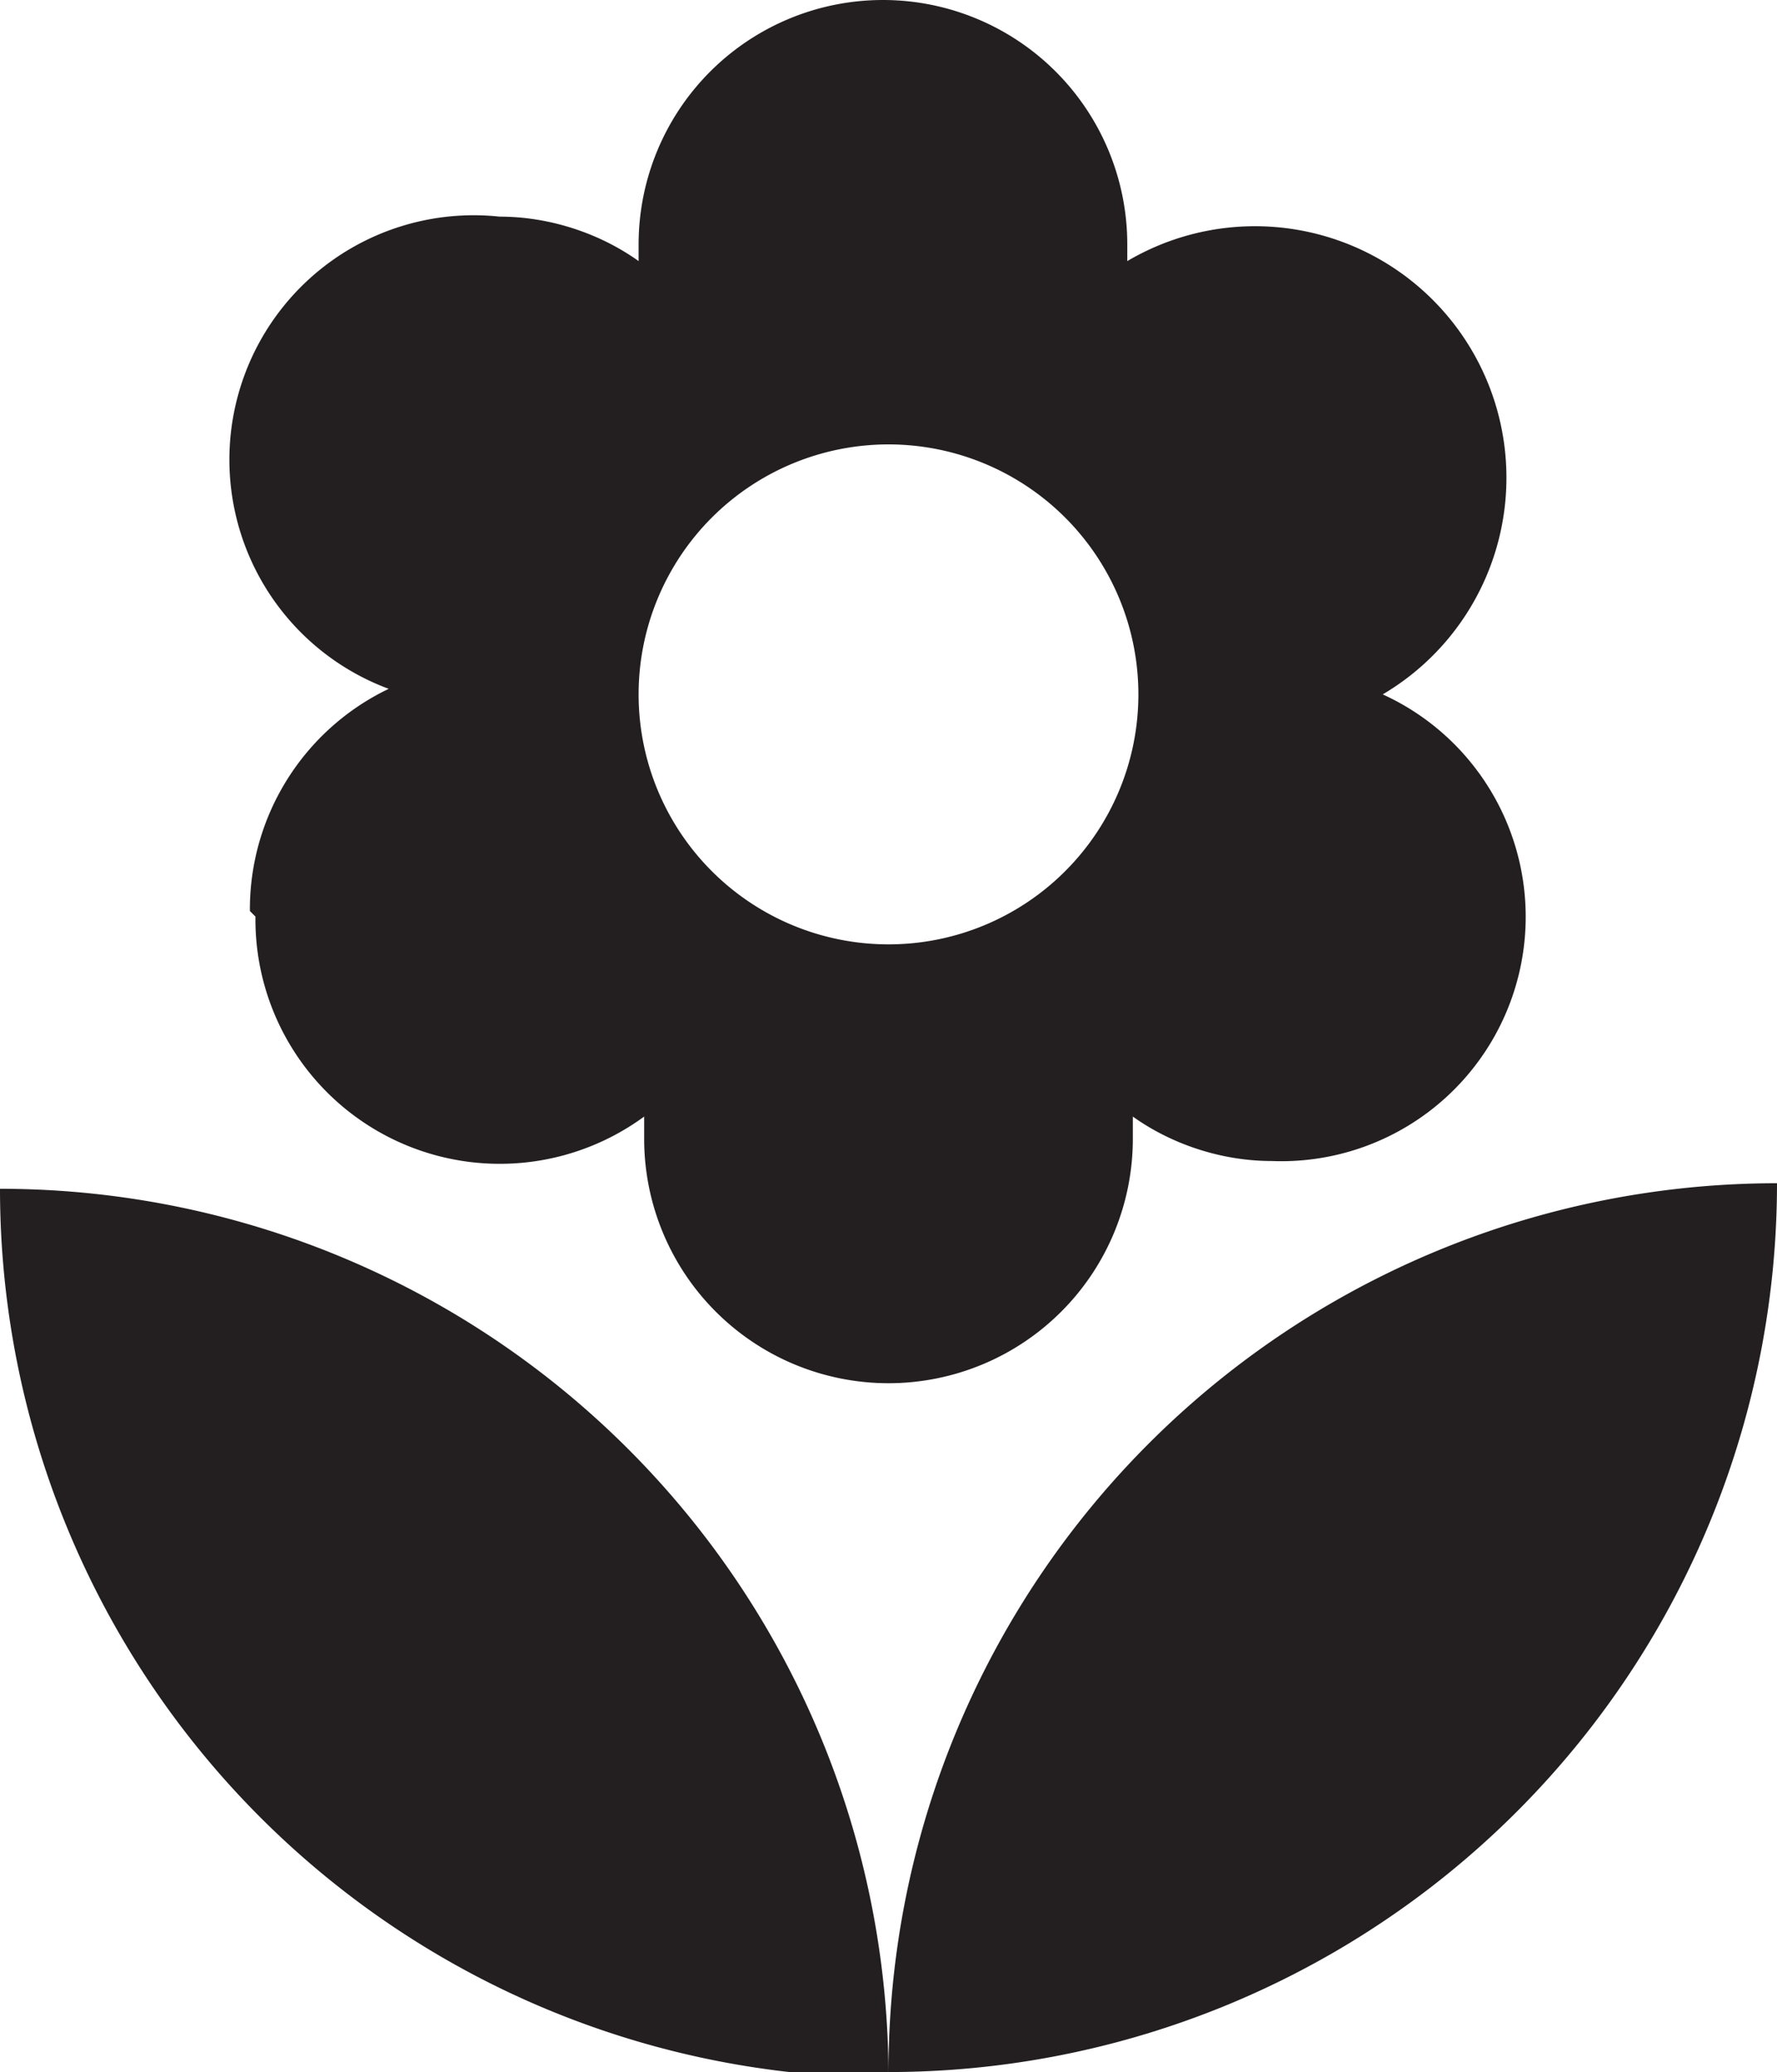 <svg xmlns="http://www.w3.org/2000/svg" width="32" height="37.3" viewBox="8 4.3 32 37.3"><path fill="#231F20" d="M24 41.6a16 16 0 0016-16 16 16 0 00-16 16zM12.6 20.8a4.4 4.4 0 007 3.6v.4a4.4 4.4 0 008.8 0v-.4c.7.5 1.6.8 2.5.8a4.4 4.4 0 002-8.4A4.4 4.4 0 1028.3 9v-.3a4.4 4.4 0 00-8.8 0V9c-.7-.5-1.6-.8-2.5-.8a4.4 4.4 0 00-2 8.5 4.4 4.4 0 00-2.5 4zM24 12.3a4.4 4.4 0 110 9 4.4 4.4 0 010-9zM8 25.7a16 16 0 0016 16 16 16 0 00-16-16z"/></svg>